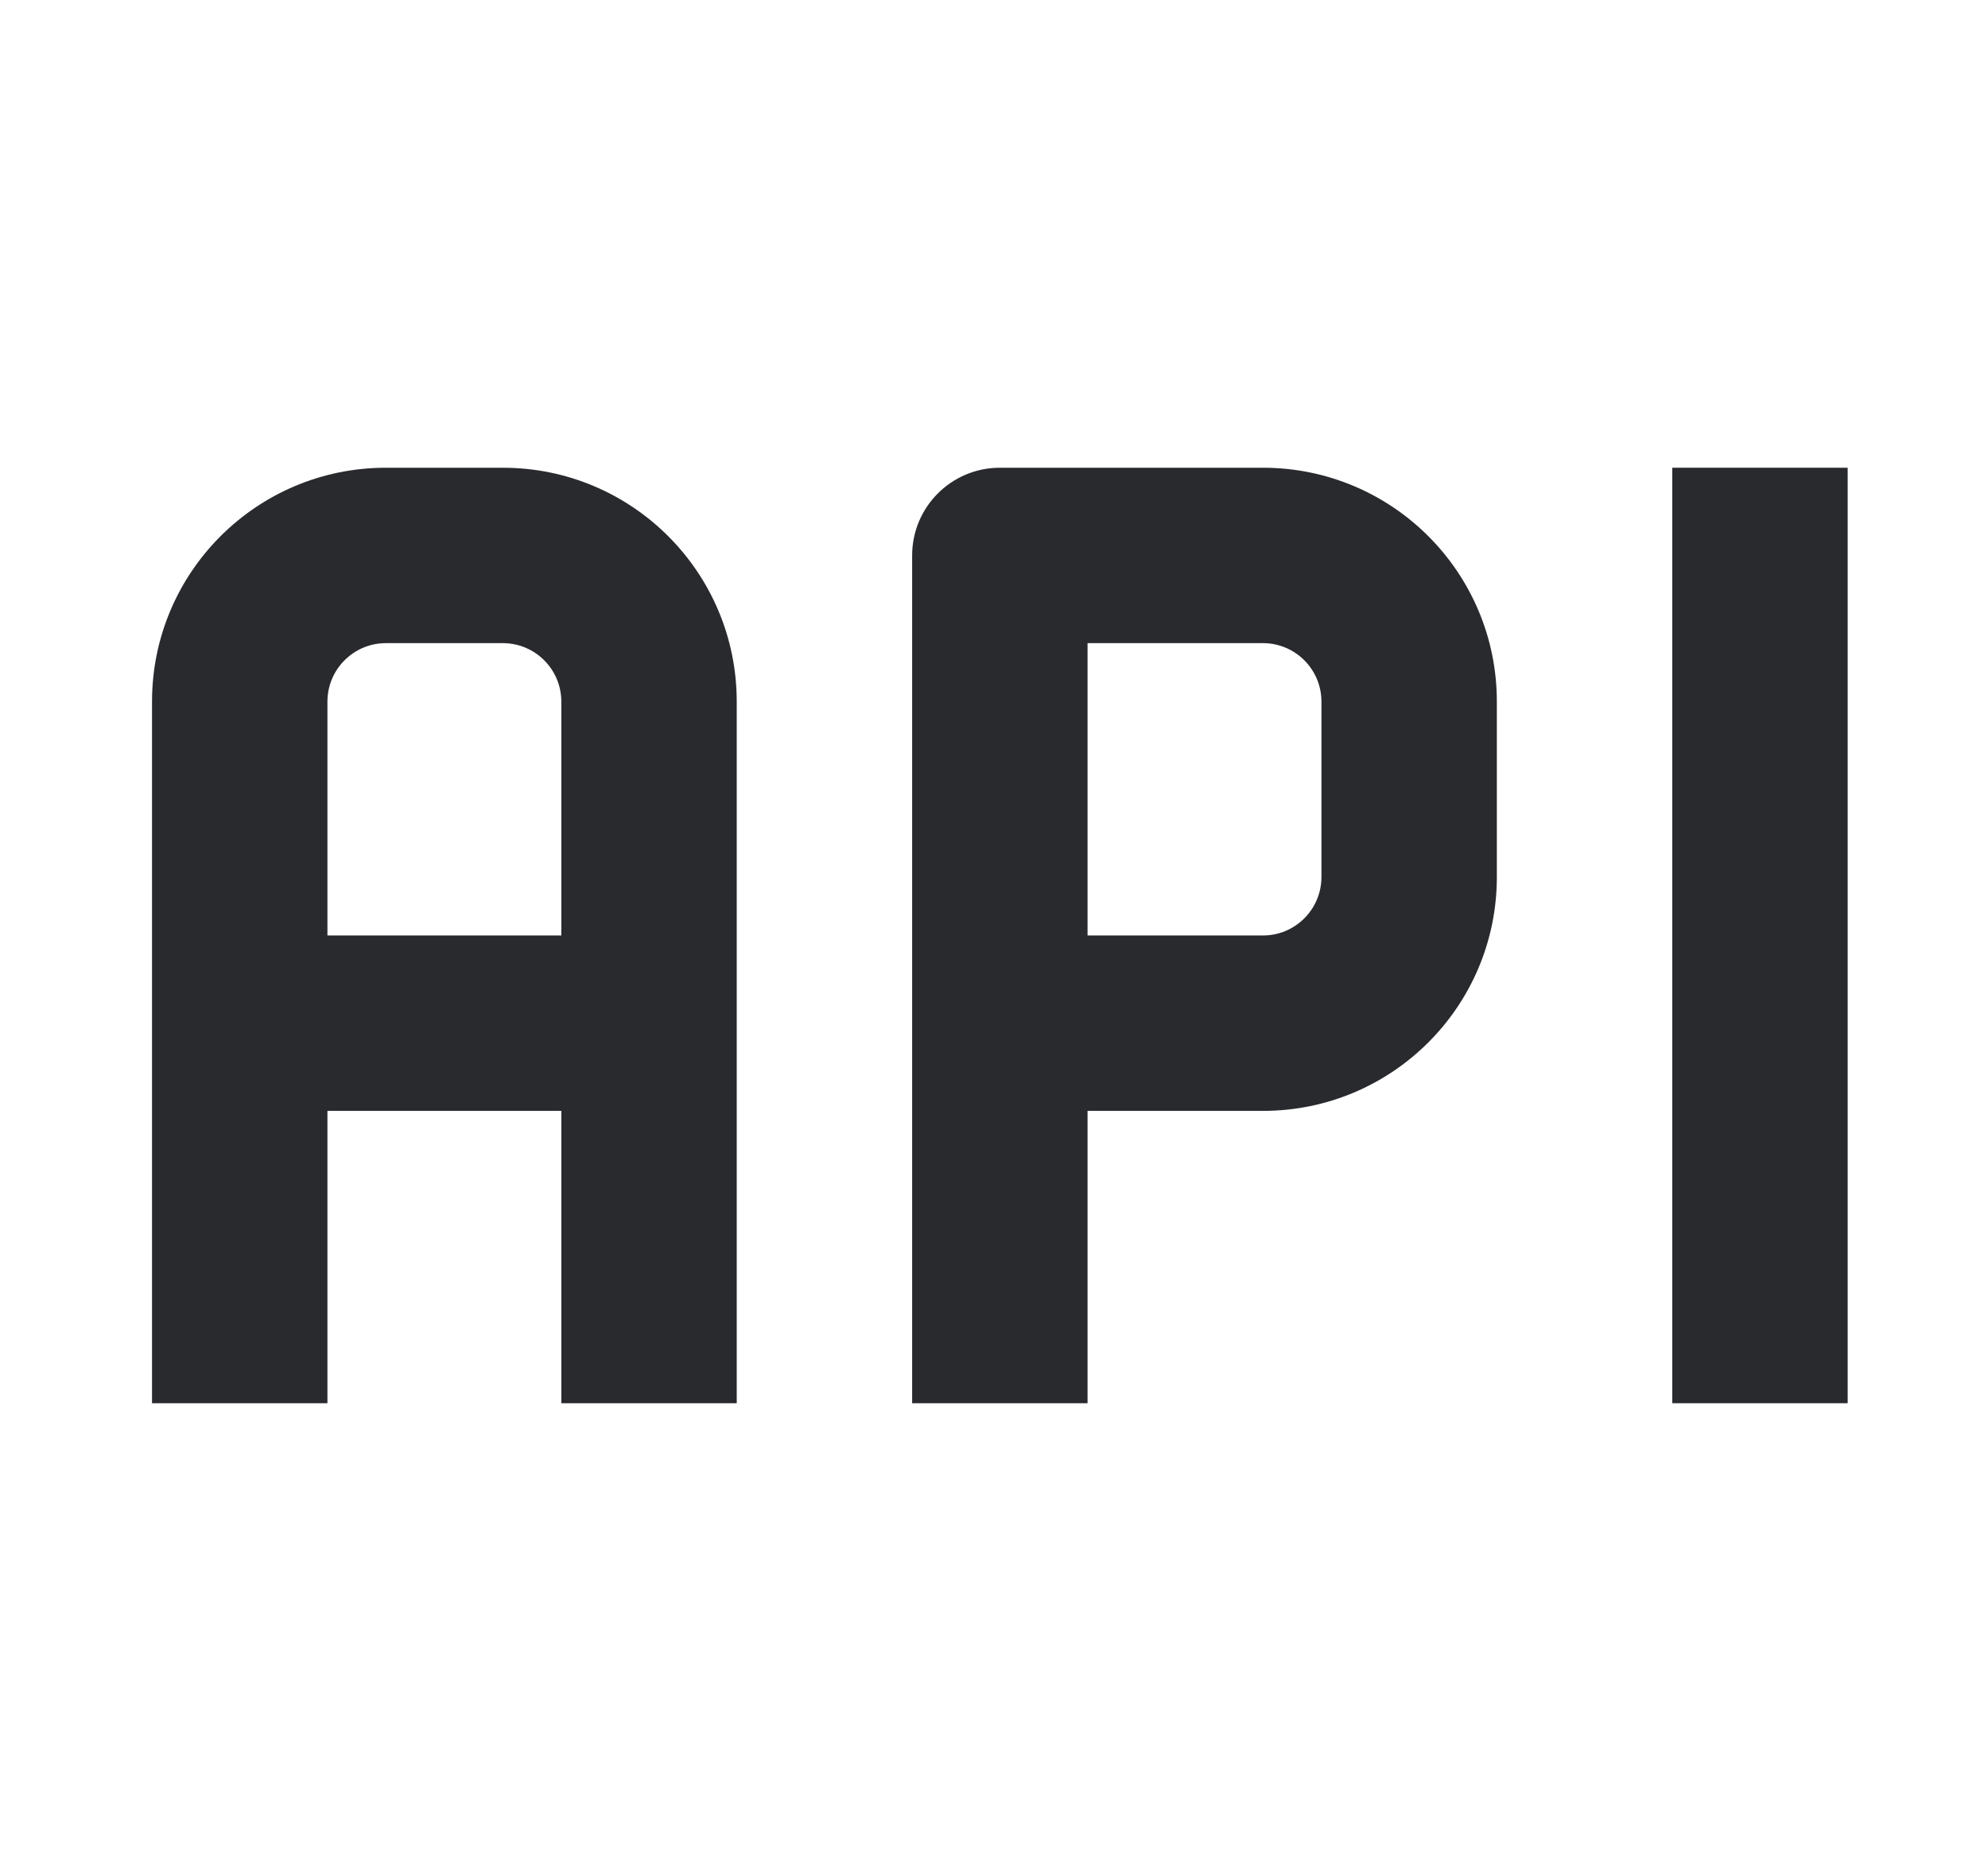 <svg width="17" height="16" viewBox="0 0 17 16" fill="none" xmlns="http://www.w3.org/2000/svg">
<path fill-rule="evenodd" clip-rule="evenodd" d="M1.3 6C1.3 4.895 2.195 4 3.3 4H4.3C5.405 4 6.3 4.895 6.3 6V12H4.8V9.5H2.8V12H1.3V6ZM2.8 8H4.8V6C4.8 5.724 4.576 5.5 4.3 5.5H3.3C3.024 5.5 2.8 5.724 2.8 6V8Z" fill="#292A2E"/>
<path fill-rule="evenodd" clip-rule="evenodd" d="M7.8 4.75C7.8 4.336 8.136 4 8.55 4H10.8C11.905 4 12.8 4.895 12.8 6V7.5C12.8 8.605 11.905 9.5 10.8 9.5H9.3V12H7.8V4.75ZM9.3 8H10.8C11.076 8 11.3 7.776 11.3 7.5V6C11.3 5.724 11.076 5.5 10.8 5.5H9.3V8Z" fill="#292A2E"/>
<path fill-rule="evenodd" clip-rule="evenodd" d="M15.8 4V12H14.3V4H15.8Z" fill="#292A2E"/>
</svg>
